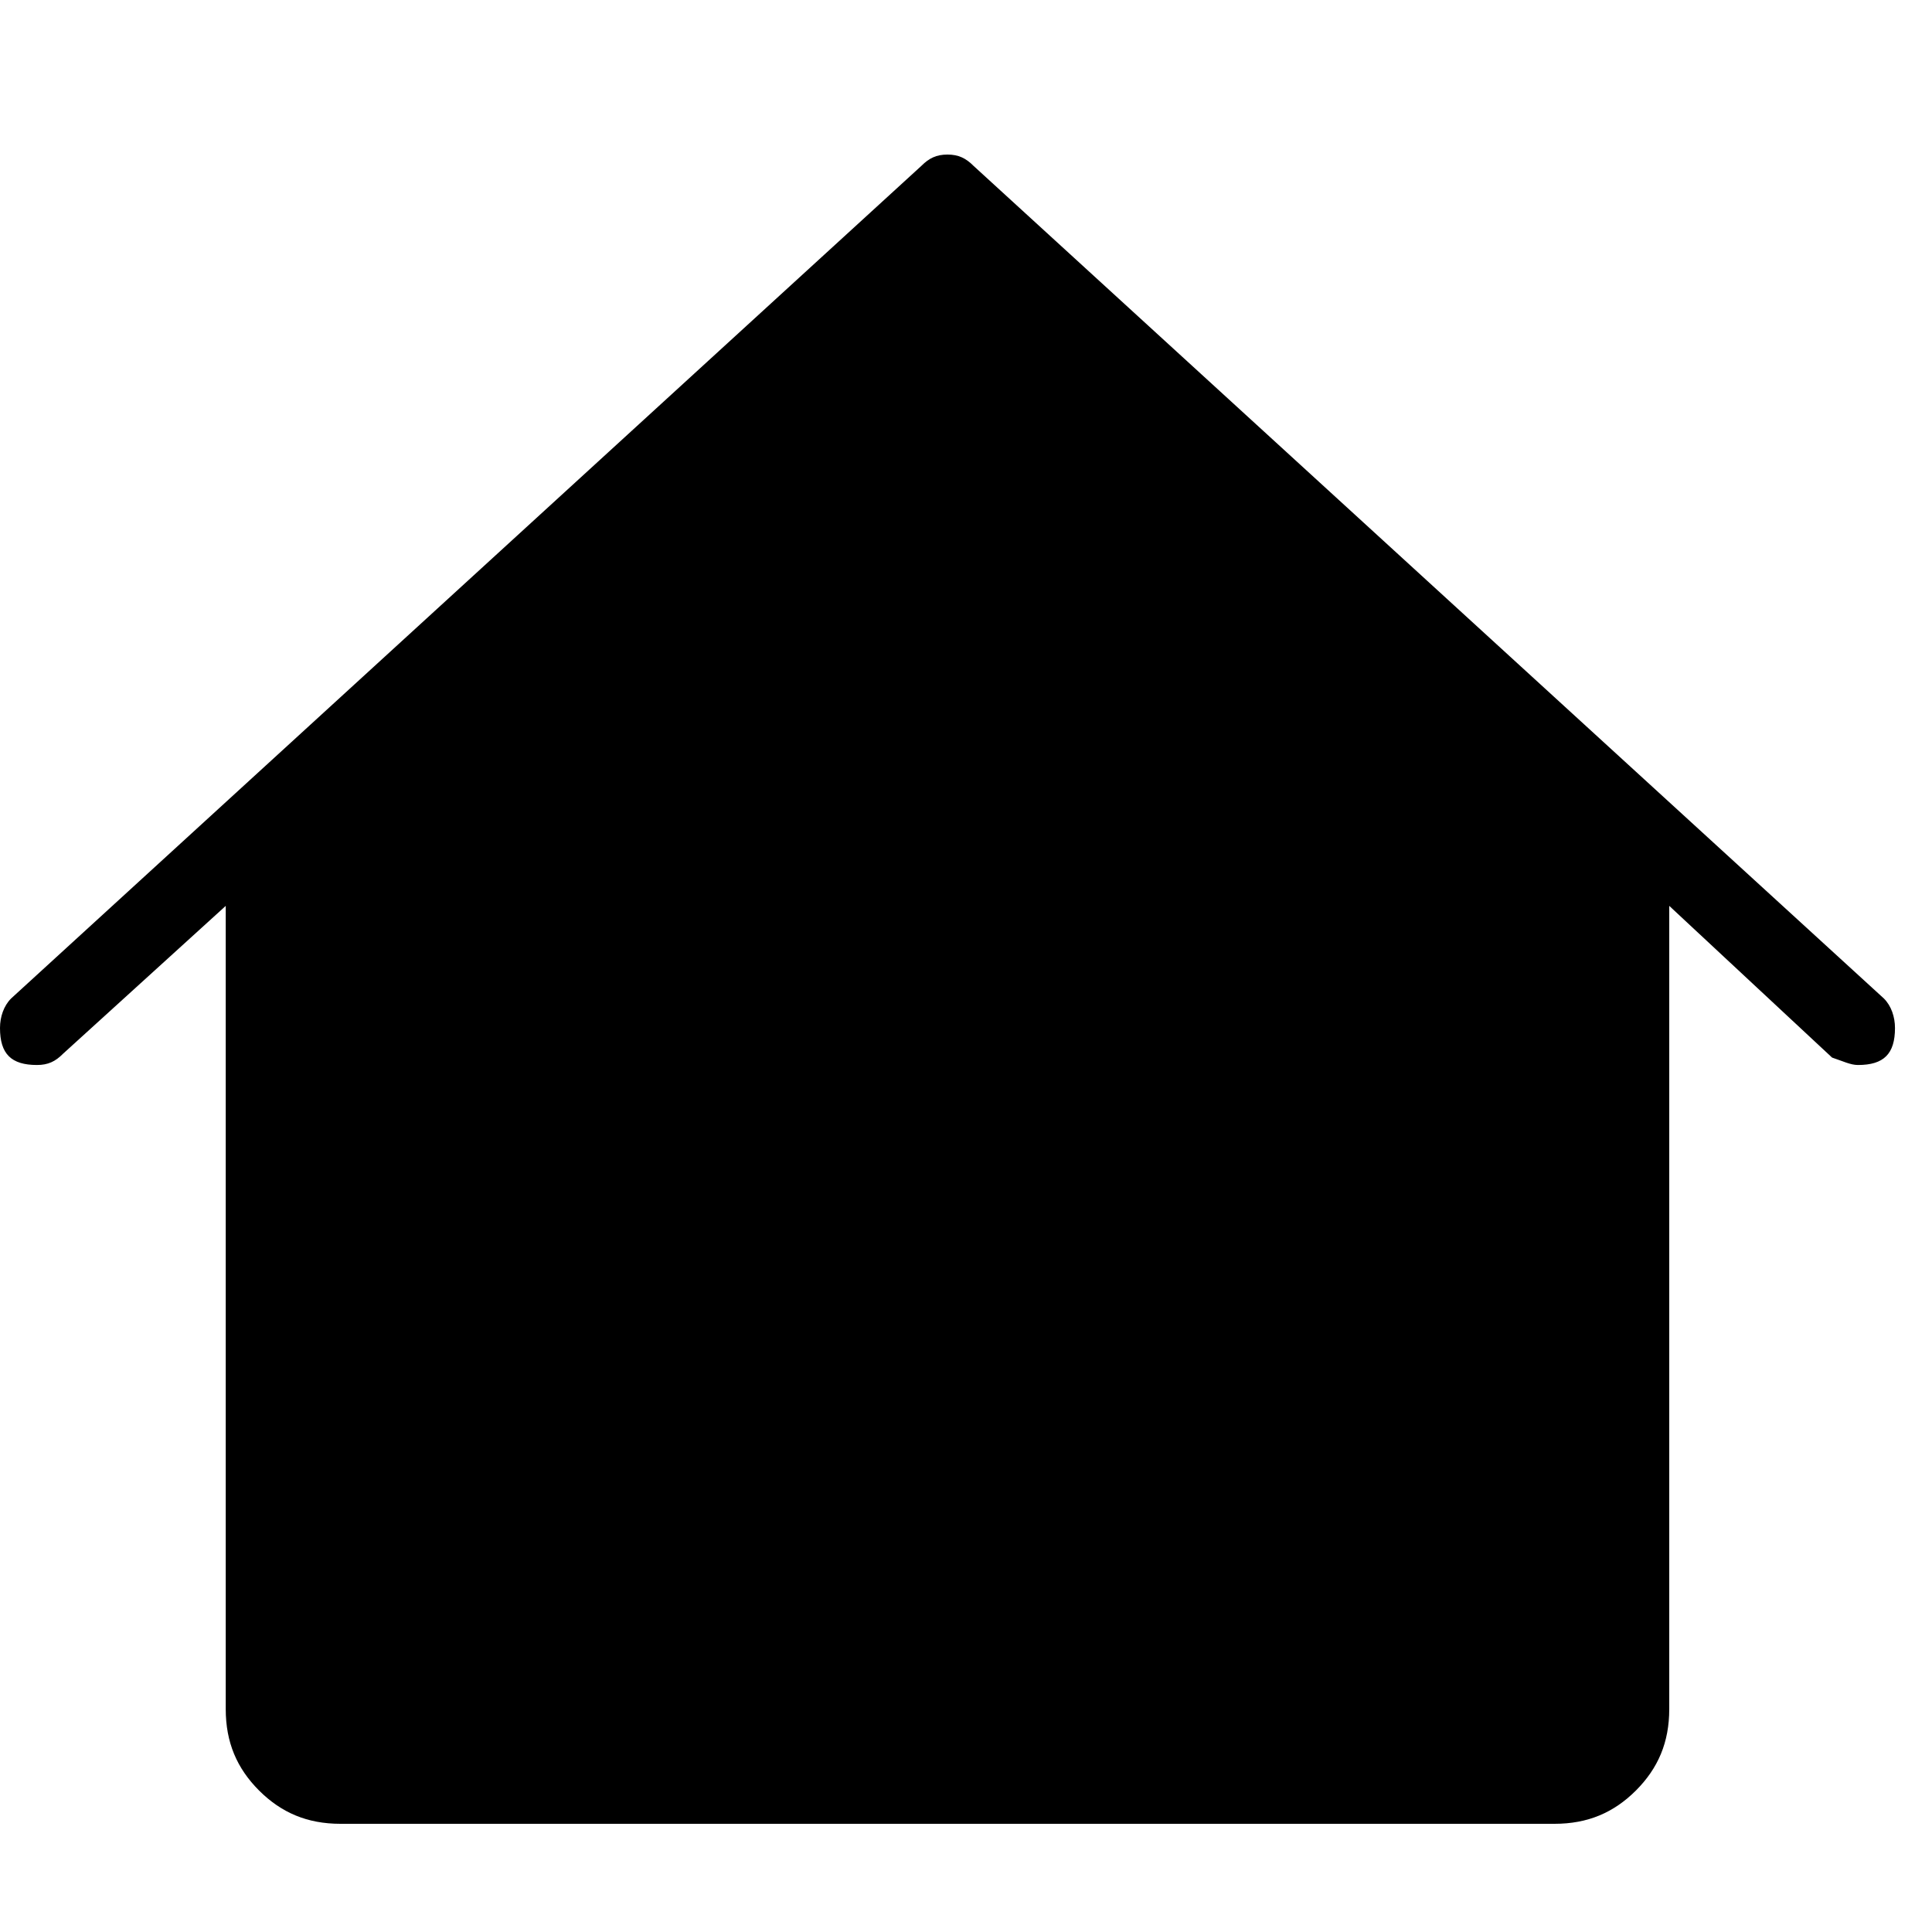<svg xmlns="http://www.w3.org/2000/svg" viewBox="0 0 25 25">
  <path d="M24.377,12.92 C24.377,12.92 24.377,12.92 24.377,12.92 C24.377,12.92 12.595,2.144 12.595,2.144 C12.499,2.048 12.404,2 12.26,2 C12.116,2 12.021,2.048 11.925,2.144 C11.925,2.144 11.925,2.144 11.925,2.144 C11.925,2.144 0.144,12.92 0.144,12.92 C0.048,13.016 0,13.159 0,13.302 C0,13.302 0,13.302 0,13.302 C0,13.637 0.144,13.781 0.479,13.781 C0.479,13.781 0.479,13.781 0.479,13.781 C0.623,13.781 0.718,13.734 0.814,13.637 C0.814,13.637 0.814,13.637 0.814,13.637 C0.814,13.637 2.921,11.722 2.921,11.722 C2.921,11.722 2.921,22.115 2.921,22.115 C2.921,22.546 3.065,22.881 3.352,23.169 C3.64,23.456 3.975,23.6 4.406,23.6 C4.406,23.6 4.406,23.6 4.406,23.6 C4.406,23.6 20.115,23.6 20.115,23.6 C20.546,23.6 20.881,23.456 21.169,23.169 C21.456,22.881 21.6,22.546 21.6,22.115 C21.6,22.115 21.6,22.115 21.6,22.115 C21.6,22.115 21.6,11.722 21.6,11.722 C21.6,11.722 23.707,13.685 23.707,13.685 C23.851,13.733 23.946,13.781 24.042,13.781 C24.042,13.781 24.042,13.781 24.042,13.781 C24.377,13.781 24.521,13.637 24.521,13.302 C24.521,13.302 24.521,13.302 24.521,13.302 C24.521,13.159 24.473,13.015 24.377,12.92 L24.377,12.92 Z"/>
  <title>Home Solid</title>
</svg>